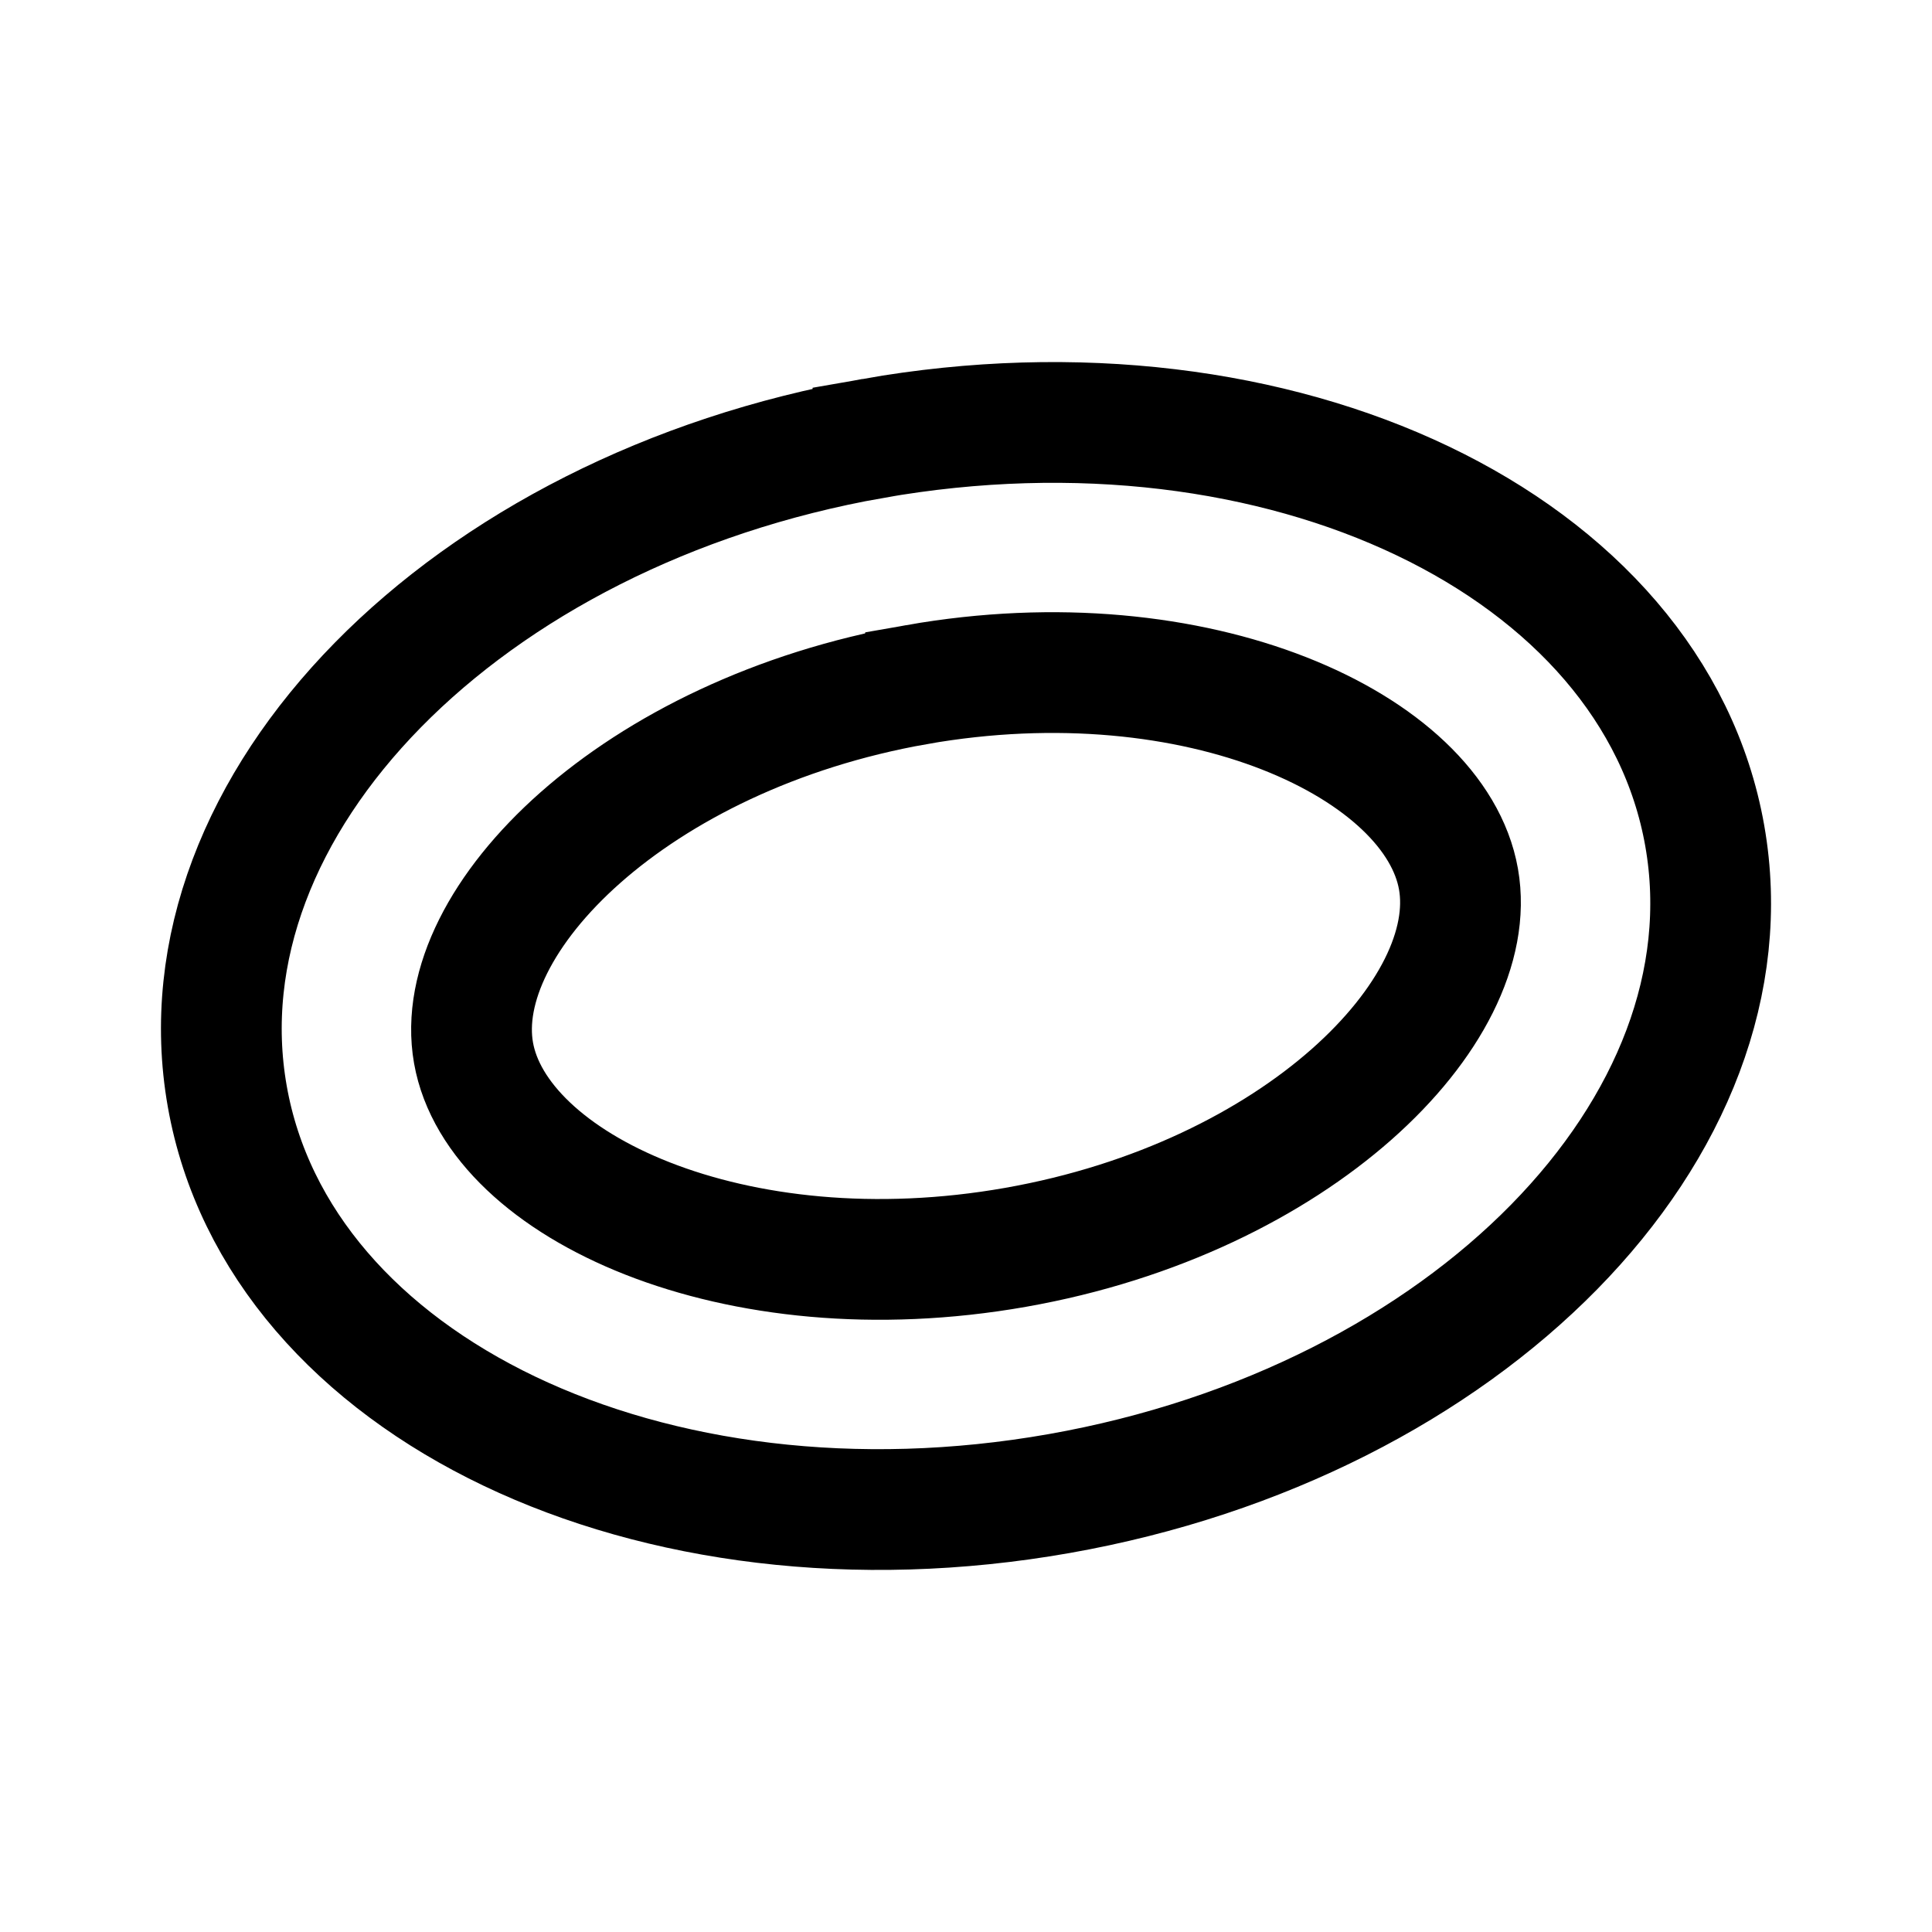 <svg xmlns="http://www.w3.org/2000/svg" width="192" height="192" fill="none" viewBox="0 0 192 192"><path stroke="#000" stroke-width="12" d="M86.755 43.569c40.545-7.15 77.555 10.53 82.661 39.486s-23.625 58.227-64.17 65.376c-40.547 7.15-77.556-10.53-82.662-39.486S46.208 50.718 86.755 43.57zm4.316 24.472C63.058 72.98 44.73 91.43 47.057 104.63c2.327 13.197 25.86 24.268 53.873 19.328 28.012-4.939 46.34-23.39 44.013-36.589-2.327-13.197-25.86-24.269-53.872-19.33z"/></svg>